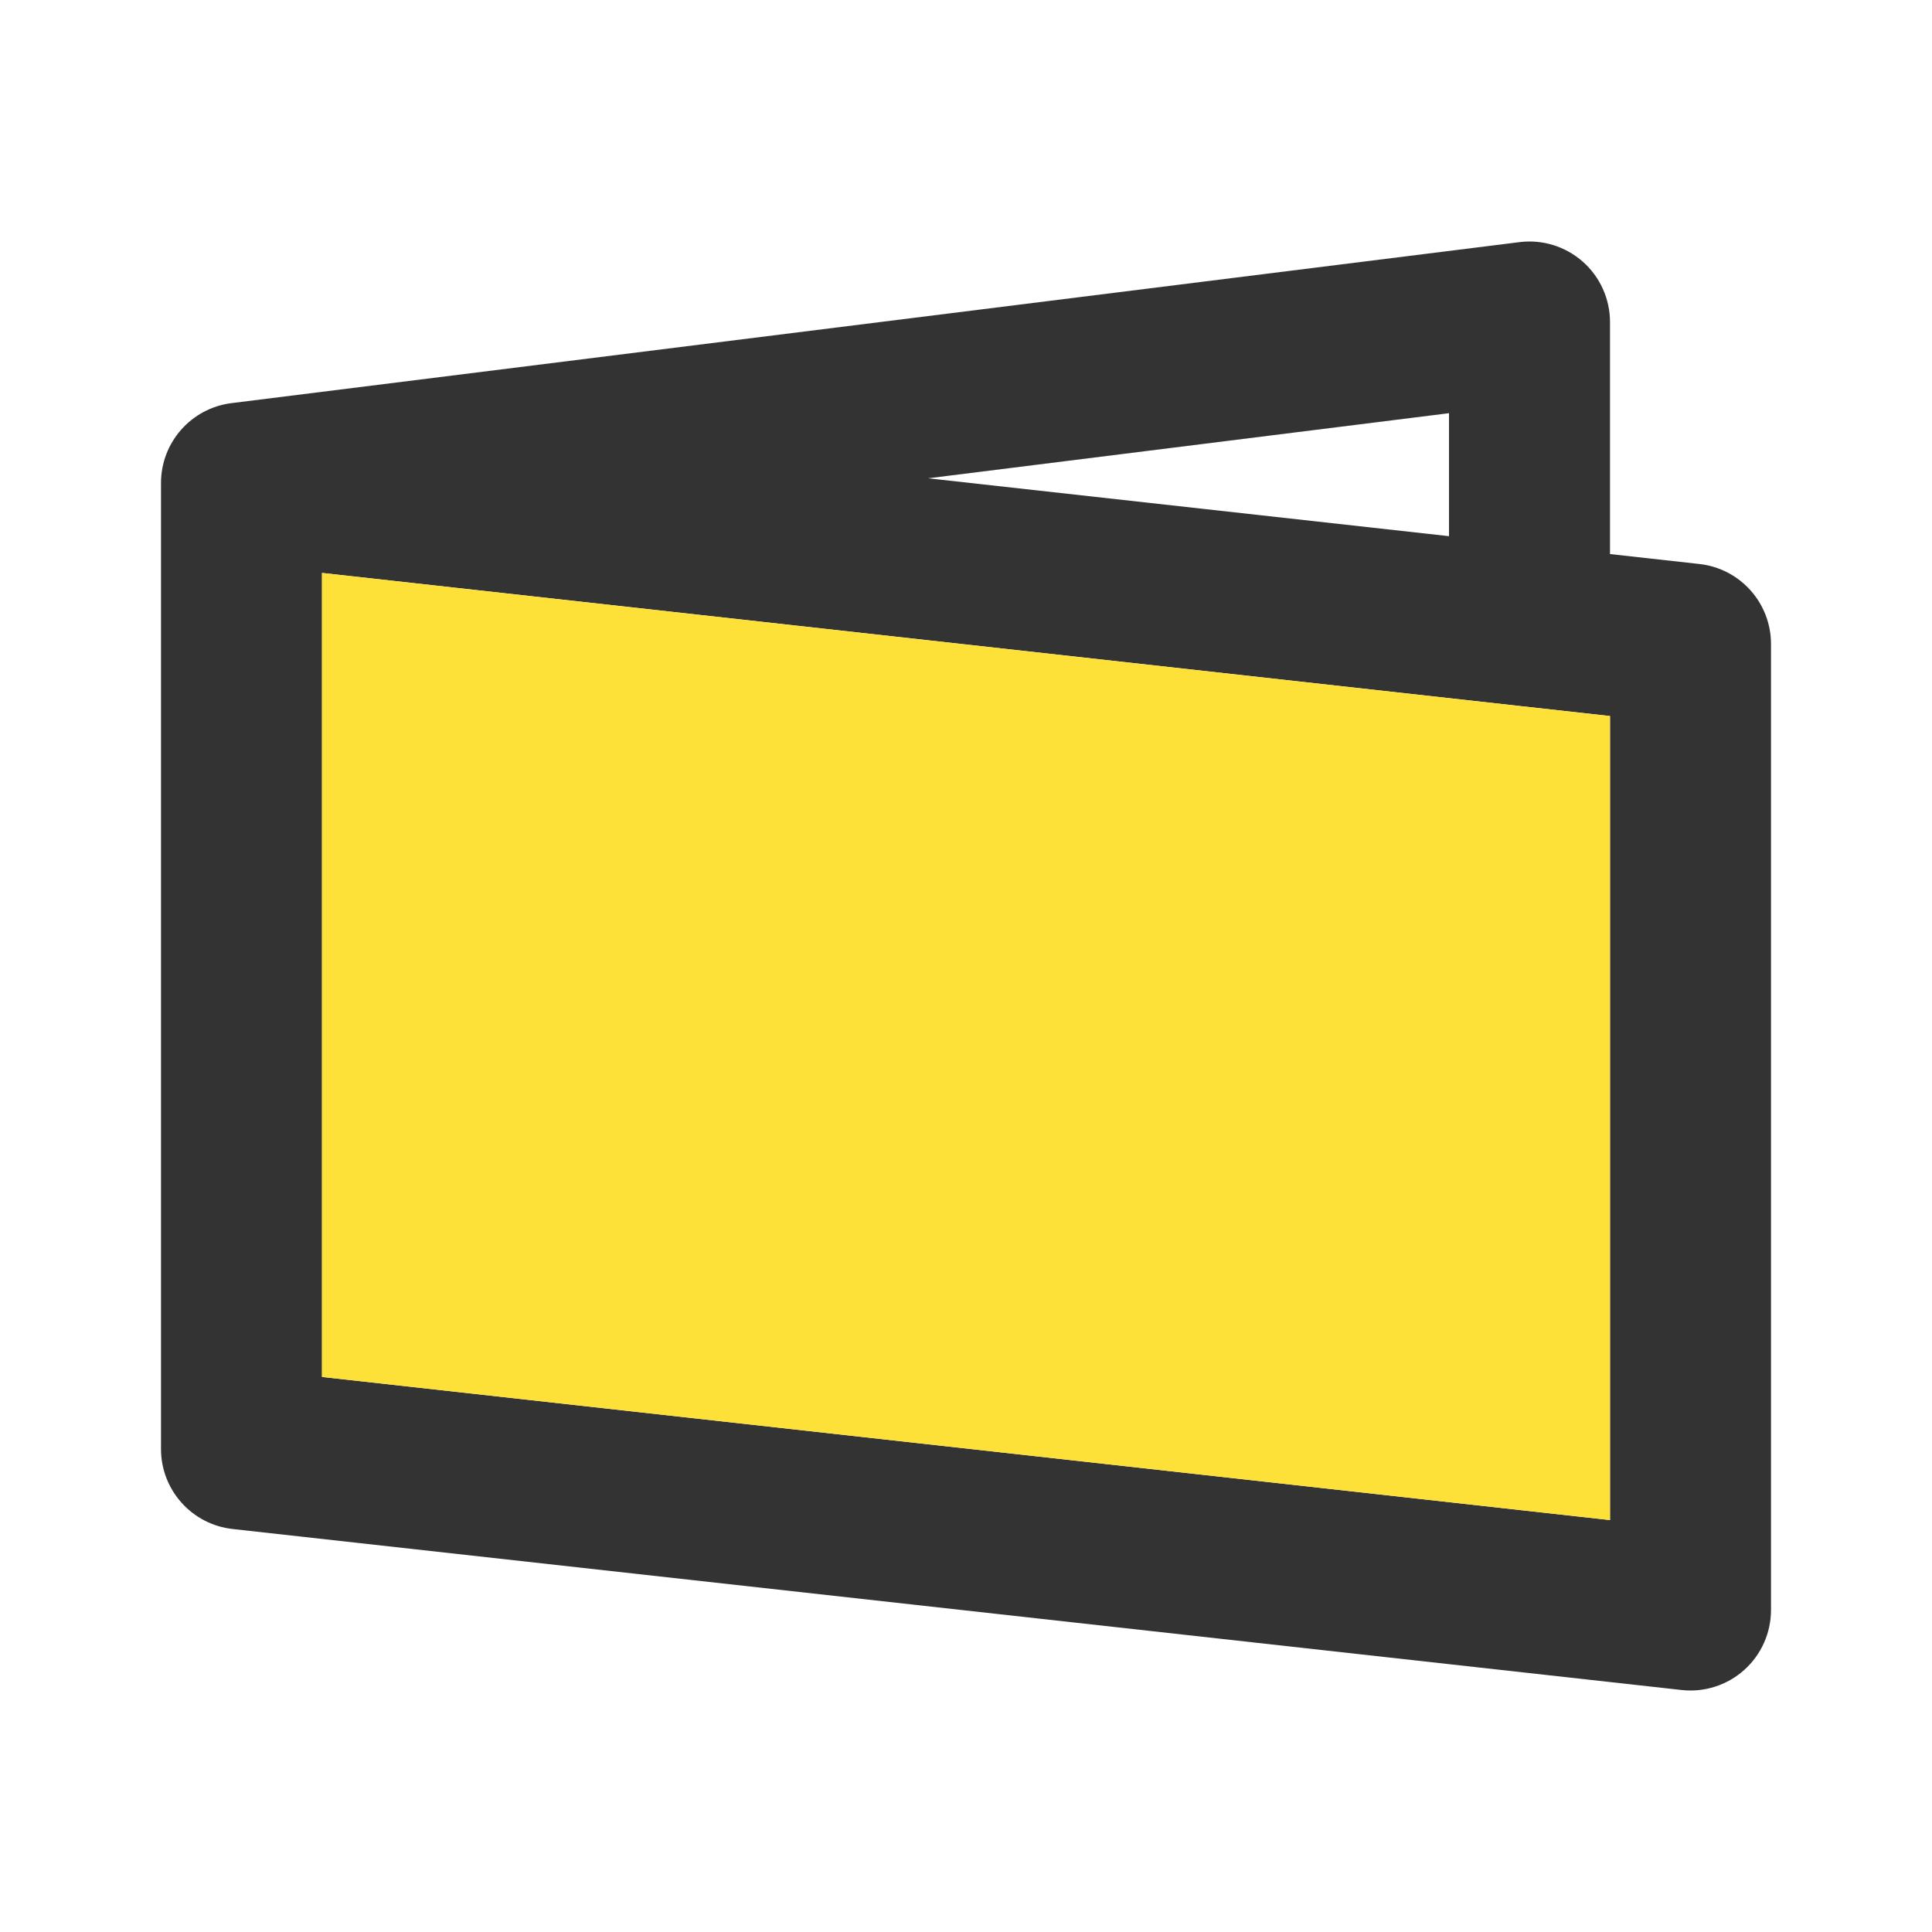 <svg width="120" height="120" viewBox="0 0 120 120" fill="none" xmlns="http://www.w3.org/2000/svg">
<path fill-rule="evenodd" clip-rule="evenodd" d="M98.309 16.252C99.384 17.201 100 18.566 100 20V34.414L105.552 35.031C108.084 35.312 110 37.452 110 40V100C110 101.422 109.394 102.777 108.335 103.726C107.275 104.674 105.861 105.127 104.448 104.969L14.448 94.969C11.916 94.688 10 92.548 10 90V30C10 27.478 11.878 25.351 14.38 25.039L94.38 15.039C95.803 14.861 97.234 15.303 98.309 16.252ZM94.465 43.86C94.449 43.859 94.434 43.857 94.418 43.855L20 35.586V85.525L100 94.414V44.475L94.465 43.86ZM57.648 29.708L90 33.303V25.664L57.648 29.708Z" fill="#333333"/>
<path d="M94.418 43.855L94.465 43.86L100 44.475V94.413L20 85.524V35.586L94.418 43.855Z" fill="#FDE138"/>
</svg>
